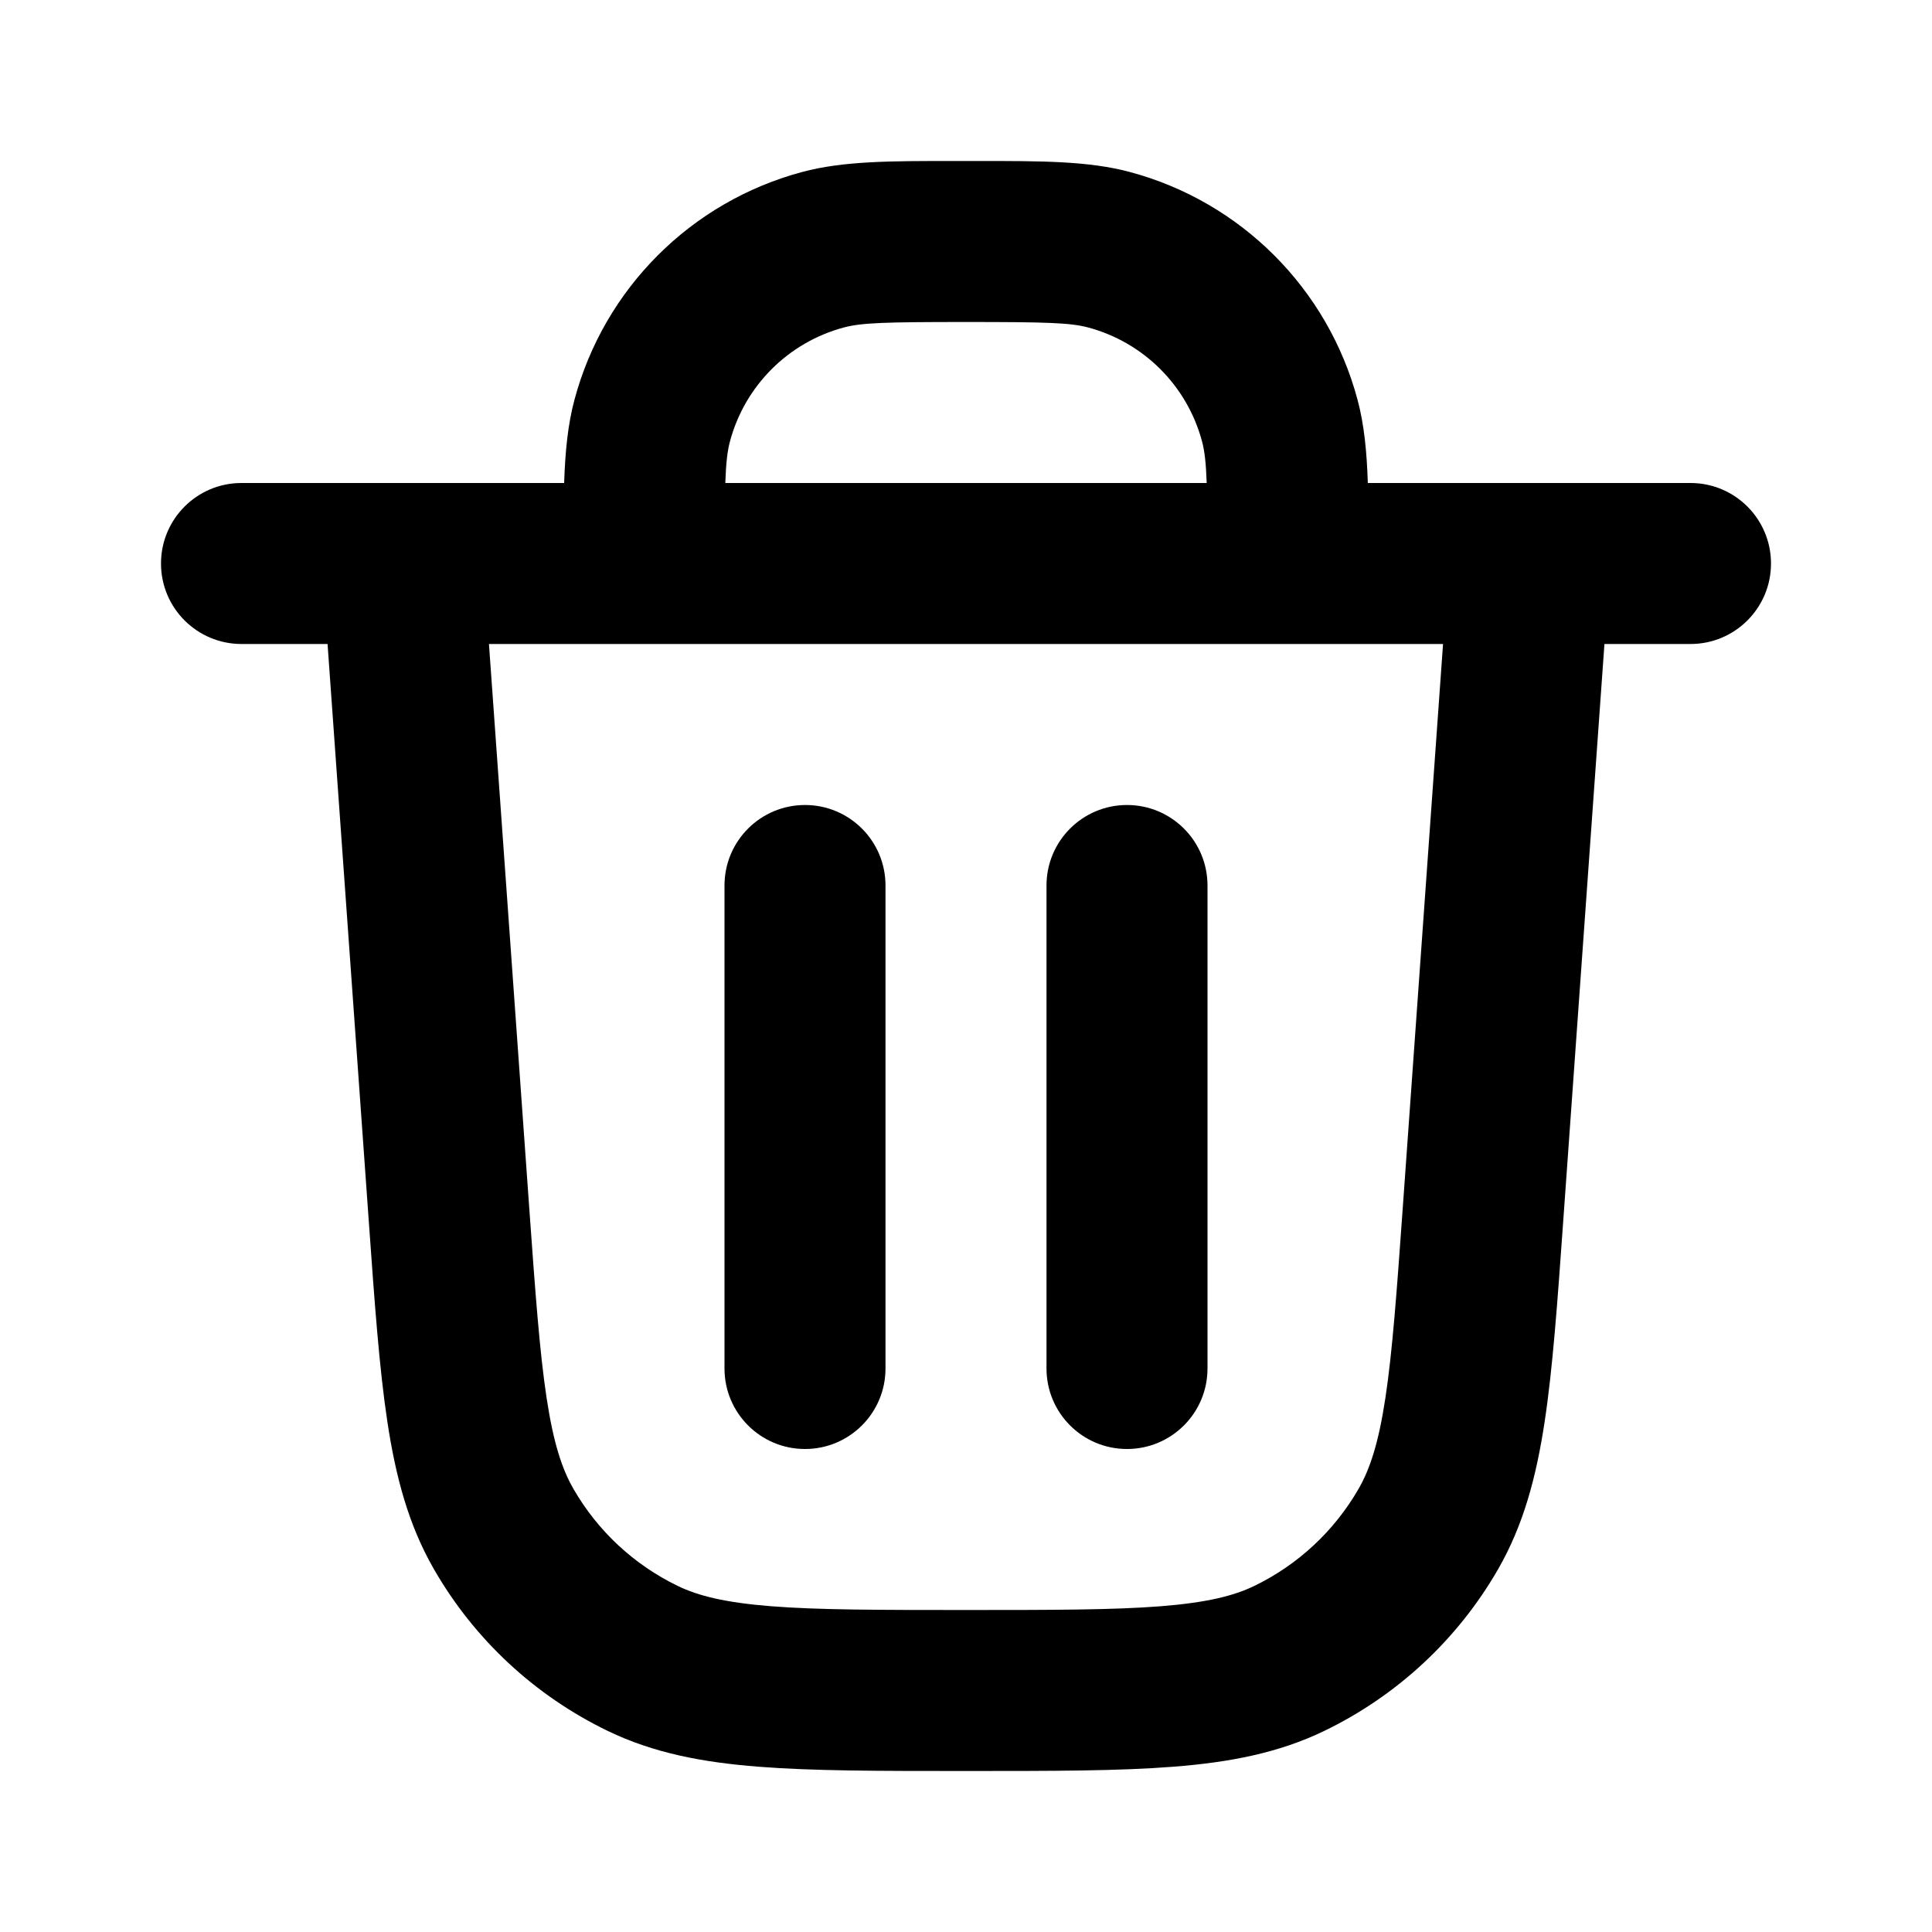 <svg width="1em" height="1em" viewBox="0 0 48 48" fill="none" xmlns="http://www.w3.org/2000/svg">
<path d="M22 22C22 20.895 21.105 20 20 20C18.895 20 18 20.895 18 22V34C18 35.105 18.895 36 20 36C21.105 36 22 35.105 22 34V22Z" fill="currentColor"/>
<path d="M28 20C29.105 20 30 20.895 30 22V34C30 35.105 29.105 36 28 36C26.895 36 26 35.105 26 34V22C26 20.895 26.895 20 28 20Z" fill="currentColor"/>
<path fill-rule="evenodd" clip-rule="evenodd" d="M23.725 4H24.275C25.866 3.999 27.047 3.998 28.07 4.273C30.831 5.012 32.988 7.169 33.727 9.929C33.892 10.544 33.958 11.216 33.983 12H37.979C37.992 12 38.004 12 38.017 12H42C43.105 12 44 12.895 44 14C44 15.105 43.105 16 42 16H39.862L38.838 30.336C38.694 32.361 38.577 33.998 38.376 35.323C38.169 36.689 37.853 37.883 37.224 38.979C36.221 40.726 34.713 42.129 32.899 43.005C31.759 43.556 30.537 43.786 29.148 43.894C27.8 44 26.14 44 24.082 44H23.918C21.861 44 20.2 44 18.852 43.894C17.463 43.786 16.241 43.556 15.101 43.005C13.287 42.129 11.779 40.726 10.777 38.979C10.147 37.883 9.831 36.689 9.624 35.323C9.423 33.998 9.306 32.361 9.162 30.336L8.138 16H6C4.895 16 4 15.105 4 14C4 12.895 4.895 12 6 12H9.983C9.996 12 10.008 12 10.021 12H14.016C14.042 11.216 14.108 10.544 14.273 9.929C15.012 7.169 17.169 5.012 19.929 4.273C20.953 3.998 22.134 3.999 23.725 4ZM15.994 16C15.996 16 15.998 16 16 16C16.002 16 16.004 16 16.006 16H35.852L34.854 29.97C34.702 32.096 34.595 33.574 34.421 34.724C34.251 35.849 34.037 36.496 33.755 36.987C33.153 38.035 32.248 38.877 31.16 39.403C30.652 39.648 29.987 39.816 28.836 39.907C27.662 39.999 26.159 40 24 40C21.841 40 20.337 39.999 19.164 39.907C18.013 39.816 17.348 39.648 16.84 39.403C15.752 38.877 14.847 38.035 14.245 36.987C13.963 36.496 13.749 35.849 13.579 34.724C13.405 33.574 13.298 32.096 13.146 29.97L12.148 16H15.994ZM18.02 12C18.038 11.485 18.073 11.202 18.136 10.965C18.506 9.584 19.584 8.506 20.965 8.136C21.409 8.017 22.011 8 24 8C25.989 8 26.591 8.017 27.035 8.136C28.416 8.506 29.494 9.584 29.864 10.965C29.927 11.202 29.962 11.485 29.98 12H18.02Z" fill="currentColor"/>
</svg>
